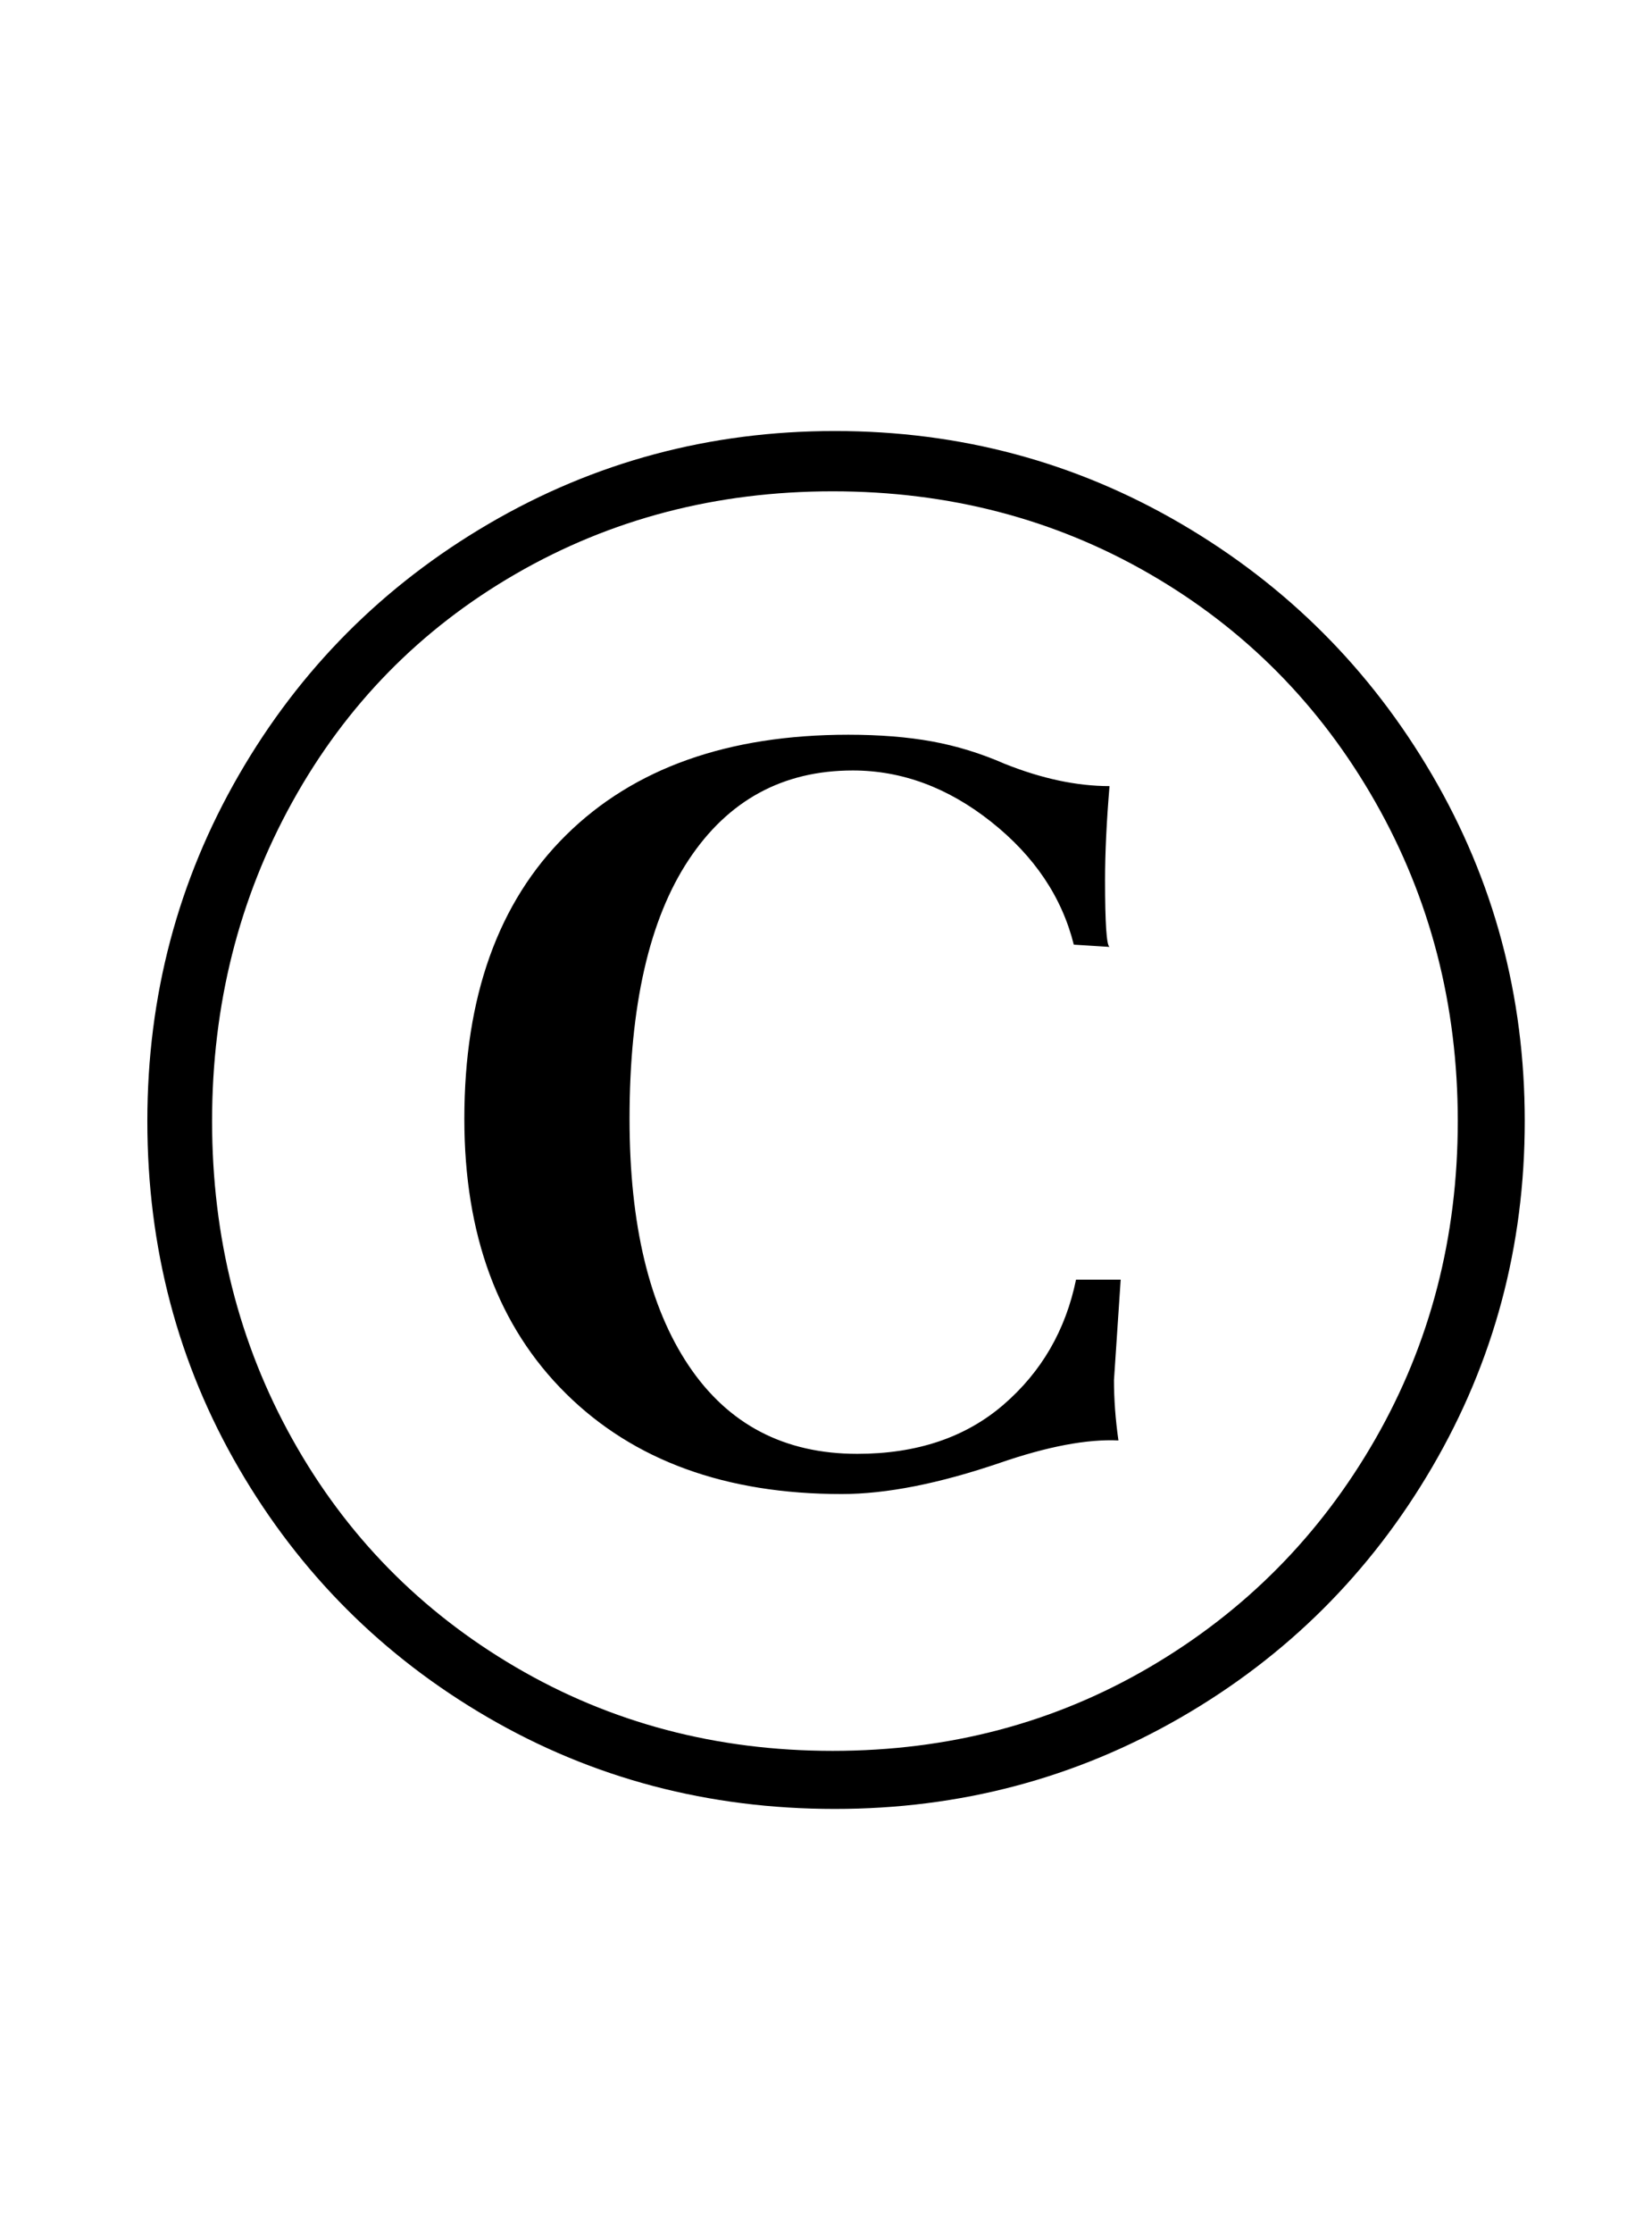 <?xml version="1.0" standalone="no"?>
<!DOCTYPE svg PUBLIC "-//W3C//DTD SVG 1.1//EN" "http://www.w3.org/Graphics/SVG/1.1/DTD/svg11.dtd" >
<svg xmlns="http://www.w3.org/2000/svg" xmlns:xlink="http://www.w3.org/1999/xlink" version="1.1" viewBox="-10 0 740 1000">
  <g transform="matrix(1 0 0 -1 0 800)">
   <path fill="currentColor"
d="M208.5 31q-70.5 41 -111.5 111.5t-41 155.5q0 84 41 155t112 112.5t155 41.5t155 -41.5t112.5 -112.5t41.5 -155t-41.5 -155t-112.5 -112t-155 -41q-85 0 -155.5 41zM243.5 176q-45.5 45 -45.5 123q0 82 45.5 127t126.5 45q21 0 37.5 -3t32.5 -10q25 -10 47 -10
q-2 -24 -2 -42q0 -29 2 -30l-16 1q-8 32 -37 55t-62 23q-47 0 -73.5 -40t-26.5 -116q0 -71 26.5 -110.5t75.5 -39.5q40 0 65.5 22t32.5 56h20l-3 -45q0 -13 2 -27q-21 1 -53 -10q-41 -14 -71 -14q-78 0 -123.5 45zM505 53.5q64 37.5 101 102t37 142.5t-37 143t-101 102
t-142 37t-142 -37t-100 -102t-36 -143t36 -142.5t100 -102t142 -37.5t142 37.5z" />
  </g>

</svg>
